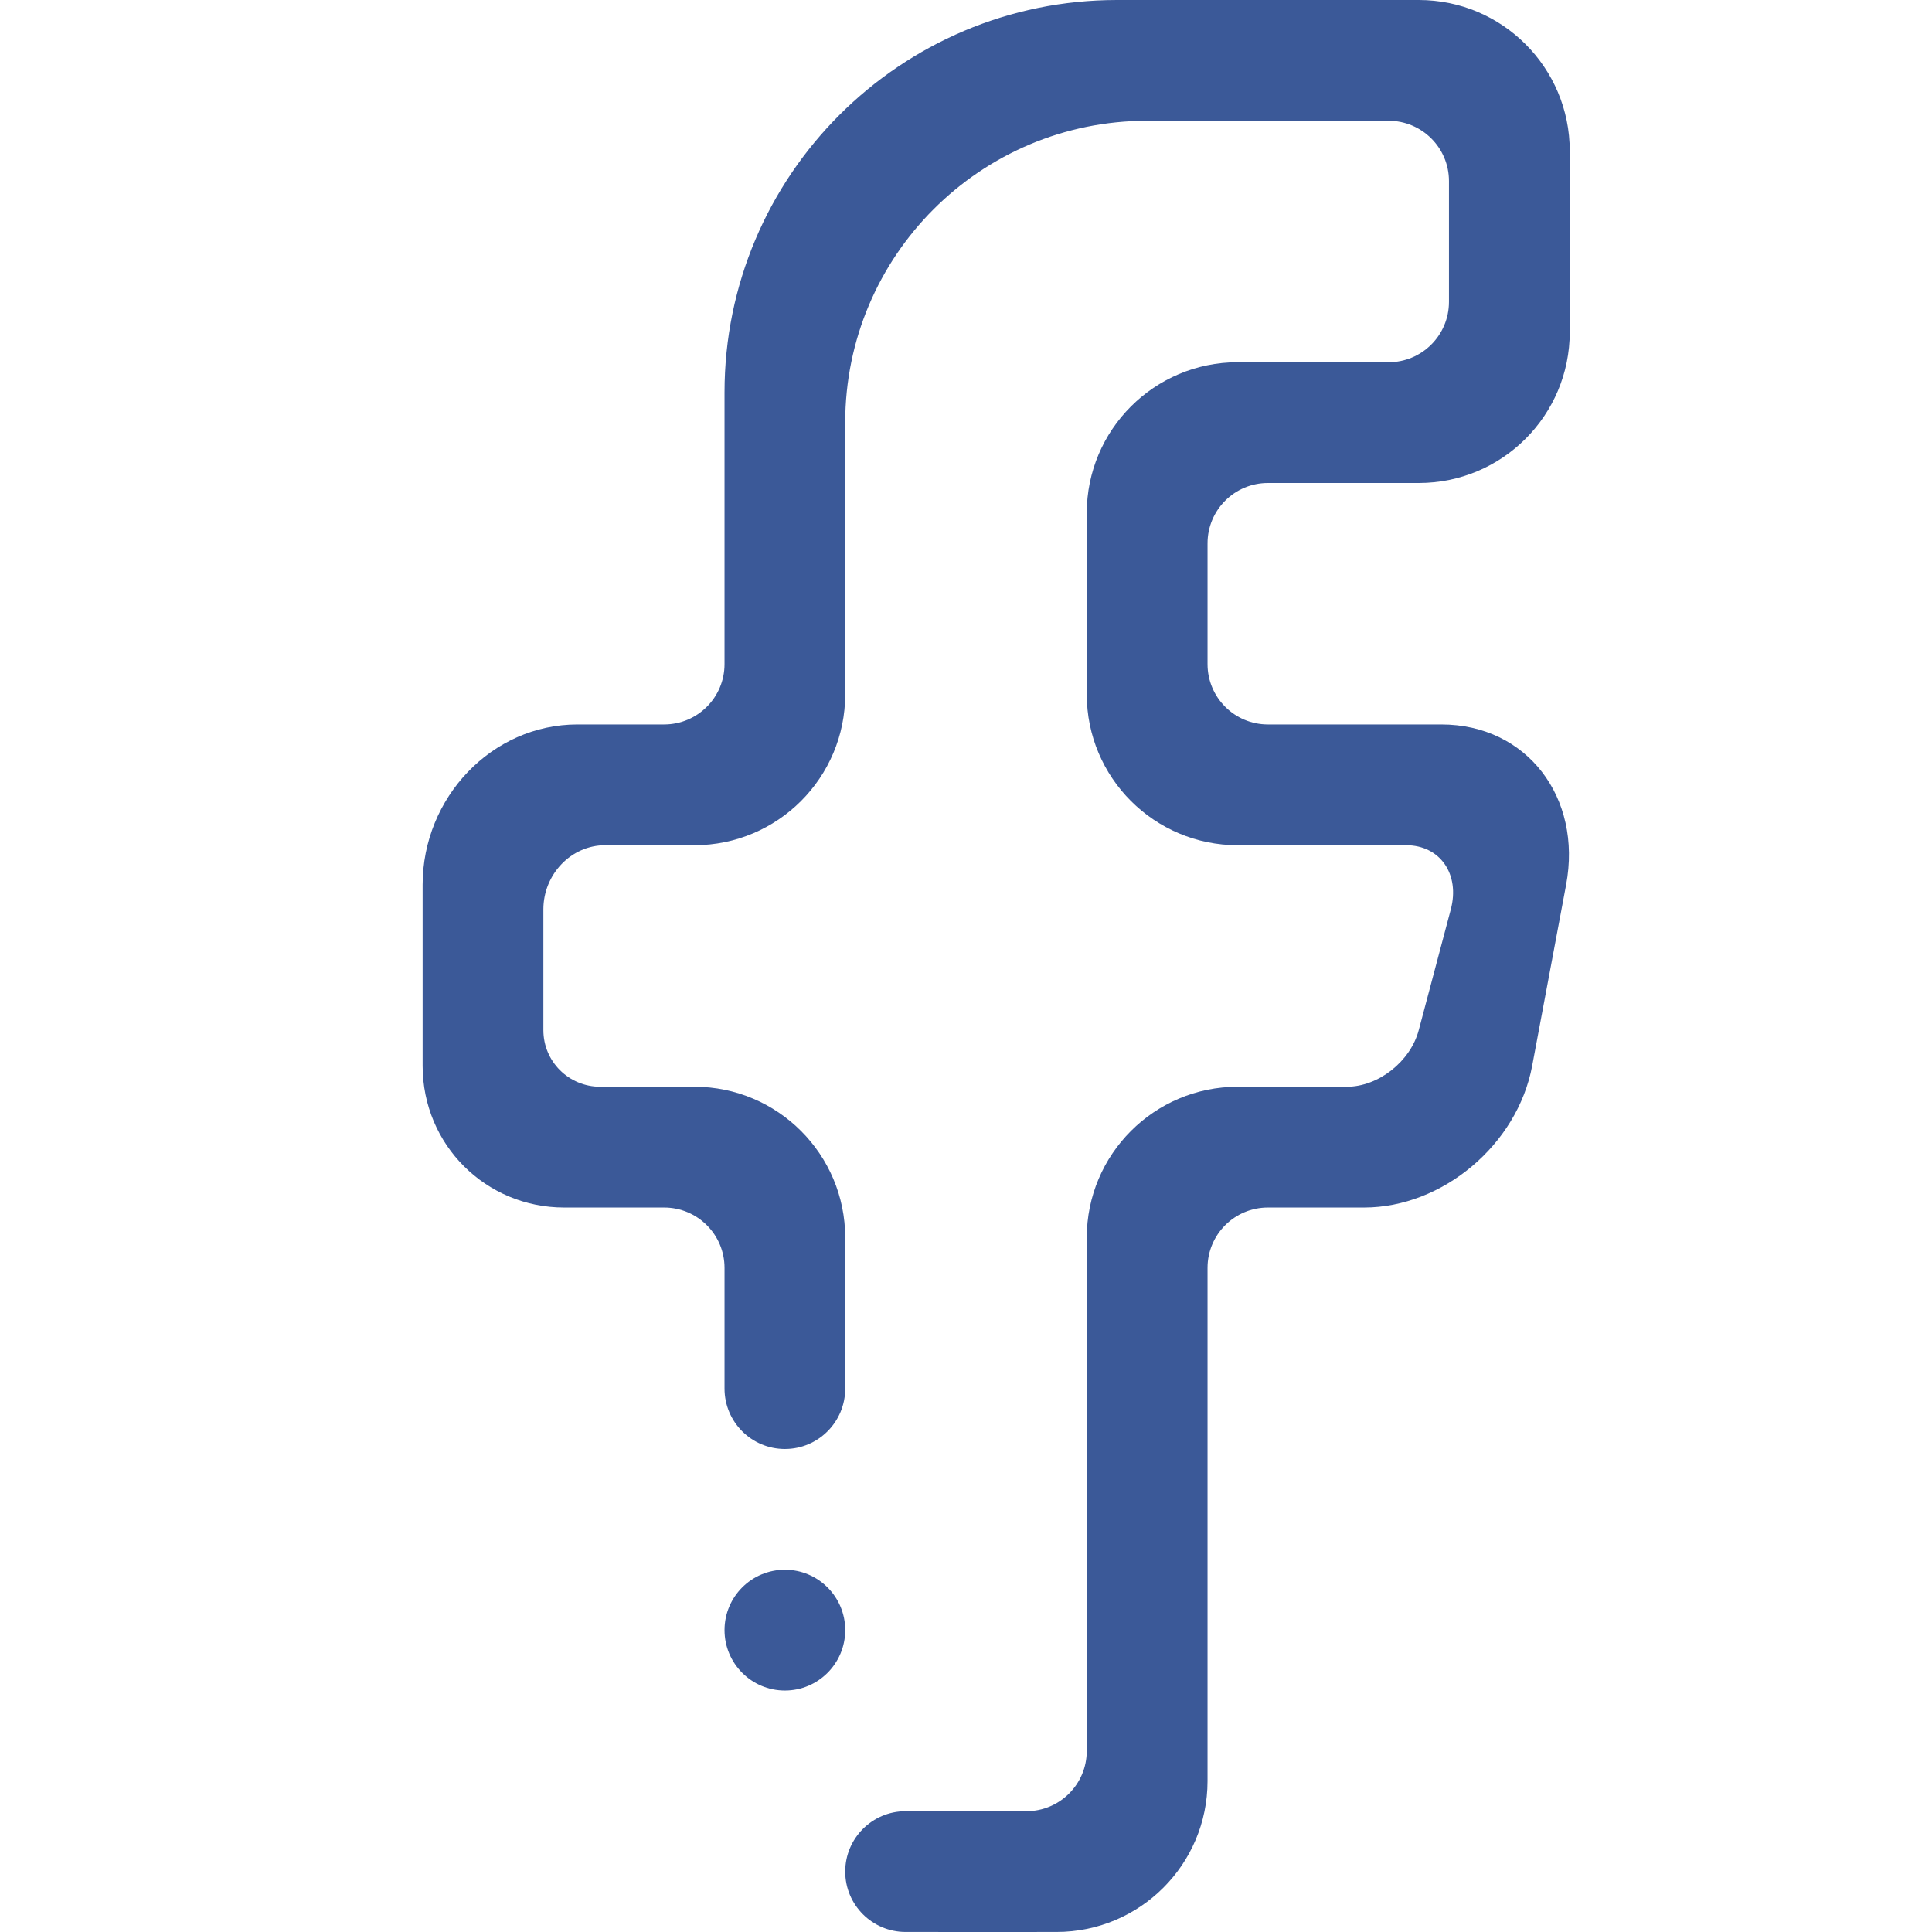 <?xml version="1.0" ?><!DOCTYPE svg  PUBLIC '-//W3C//DTD SVG 1.1//EN'  'http://www.w3.org/Graphics/SVG/1.1/DTD/svg11.dtd'><svg enable-background="new 0 0 512 512" height="512px" id="Layer_9" version="1.1" viewBox="0 0 512 512" width="512px" xml:space="preserve" xmlns="http://www.w3.org/2000/svg" xmlns:xlink="http://www.w3.org/1999/xlink"><path clip-rule="evenodd" d="M375.992,128h-39.984c-8.844,0-16,7.156-16,16v32.004  c0,8.828,7.156,15.984,16,15.984h45.961c22.656,0,37.406,19.339,33.062,42.515l-8.984,47.918  c-3.93,21.008-23.828,37.586-44.547,37.586h-25.492c-8.844,0-16,7.156-16,15.984v136.015c0,22.086-17.922,39.984-40.008,39.984  c-0.305,0.023-26.422,0-40,0c-8.828,0-16.008-7.156-16.008-16c0-8.828,7.18-16,16.008-16h32c8.844,0,16-7.156,16-15.984V328.007  c0-22.102,17.906-40.008,40.008-40.008h28.914c8.328,0,16.852-6.648,19.07-15.031l8.484-31.953  c2.477-9.309-2.812-17.023-11.852-17.023h-44.617c-22.102,0-40.008-17.902-40.008-40.003V136c0-22.102,17.906-40.003,40.008-40.003  h39.984c8.844,0,16-7.16,16-16.004V47.988c0-8.824-7.156-15.984-16-15.984h-63.984c-44.188,0-80.016,35.809-80.016,79.992v71.992  c0,22.101-17.898,40.003-39.984,40.003h-23.625c-9.039,0-16.383,7.715-16.383,17.023v31.953c0,8.383,6.75,15.031,15.07,15.031  h24.938c22.086,0,39.984,17.906,39.984,40.008v39.983c0,8.844-7.156,16.008-15.984,16.008c-8.844,0-16-7.164-16-16.008v-31.999  c0-8.828-7.172-15.984-16-15.984h-26.5c-20.719,0-37.508-16.578-37.508-37.586v-47.918c0-23.176,18.367-42.515,41.023-42.515h22.984  c8.828,0,16-7.156,16-15.984v-72.008C192.008,46.555,238.562,0,296,0h79.992C398.094,0,416,17.902,416,39.988v48.004  C416,110.093,398.094,128,375.992,128L375.992,128z M208.008,415.998c8.828,0,15.984,7.156,15.984,16  c0,8.828-7.156,16.008-15.984,16.008c-8.844,0-16-7.18-16-16.008C192.008,423.154,199.164,415.998,208.008,415.998L208.008,415.998z  " fill="#3B5998" fill-rule="evenodd"/></svg>